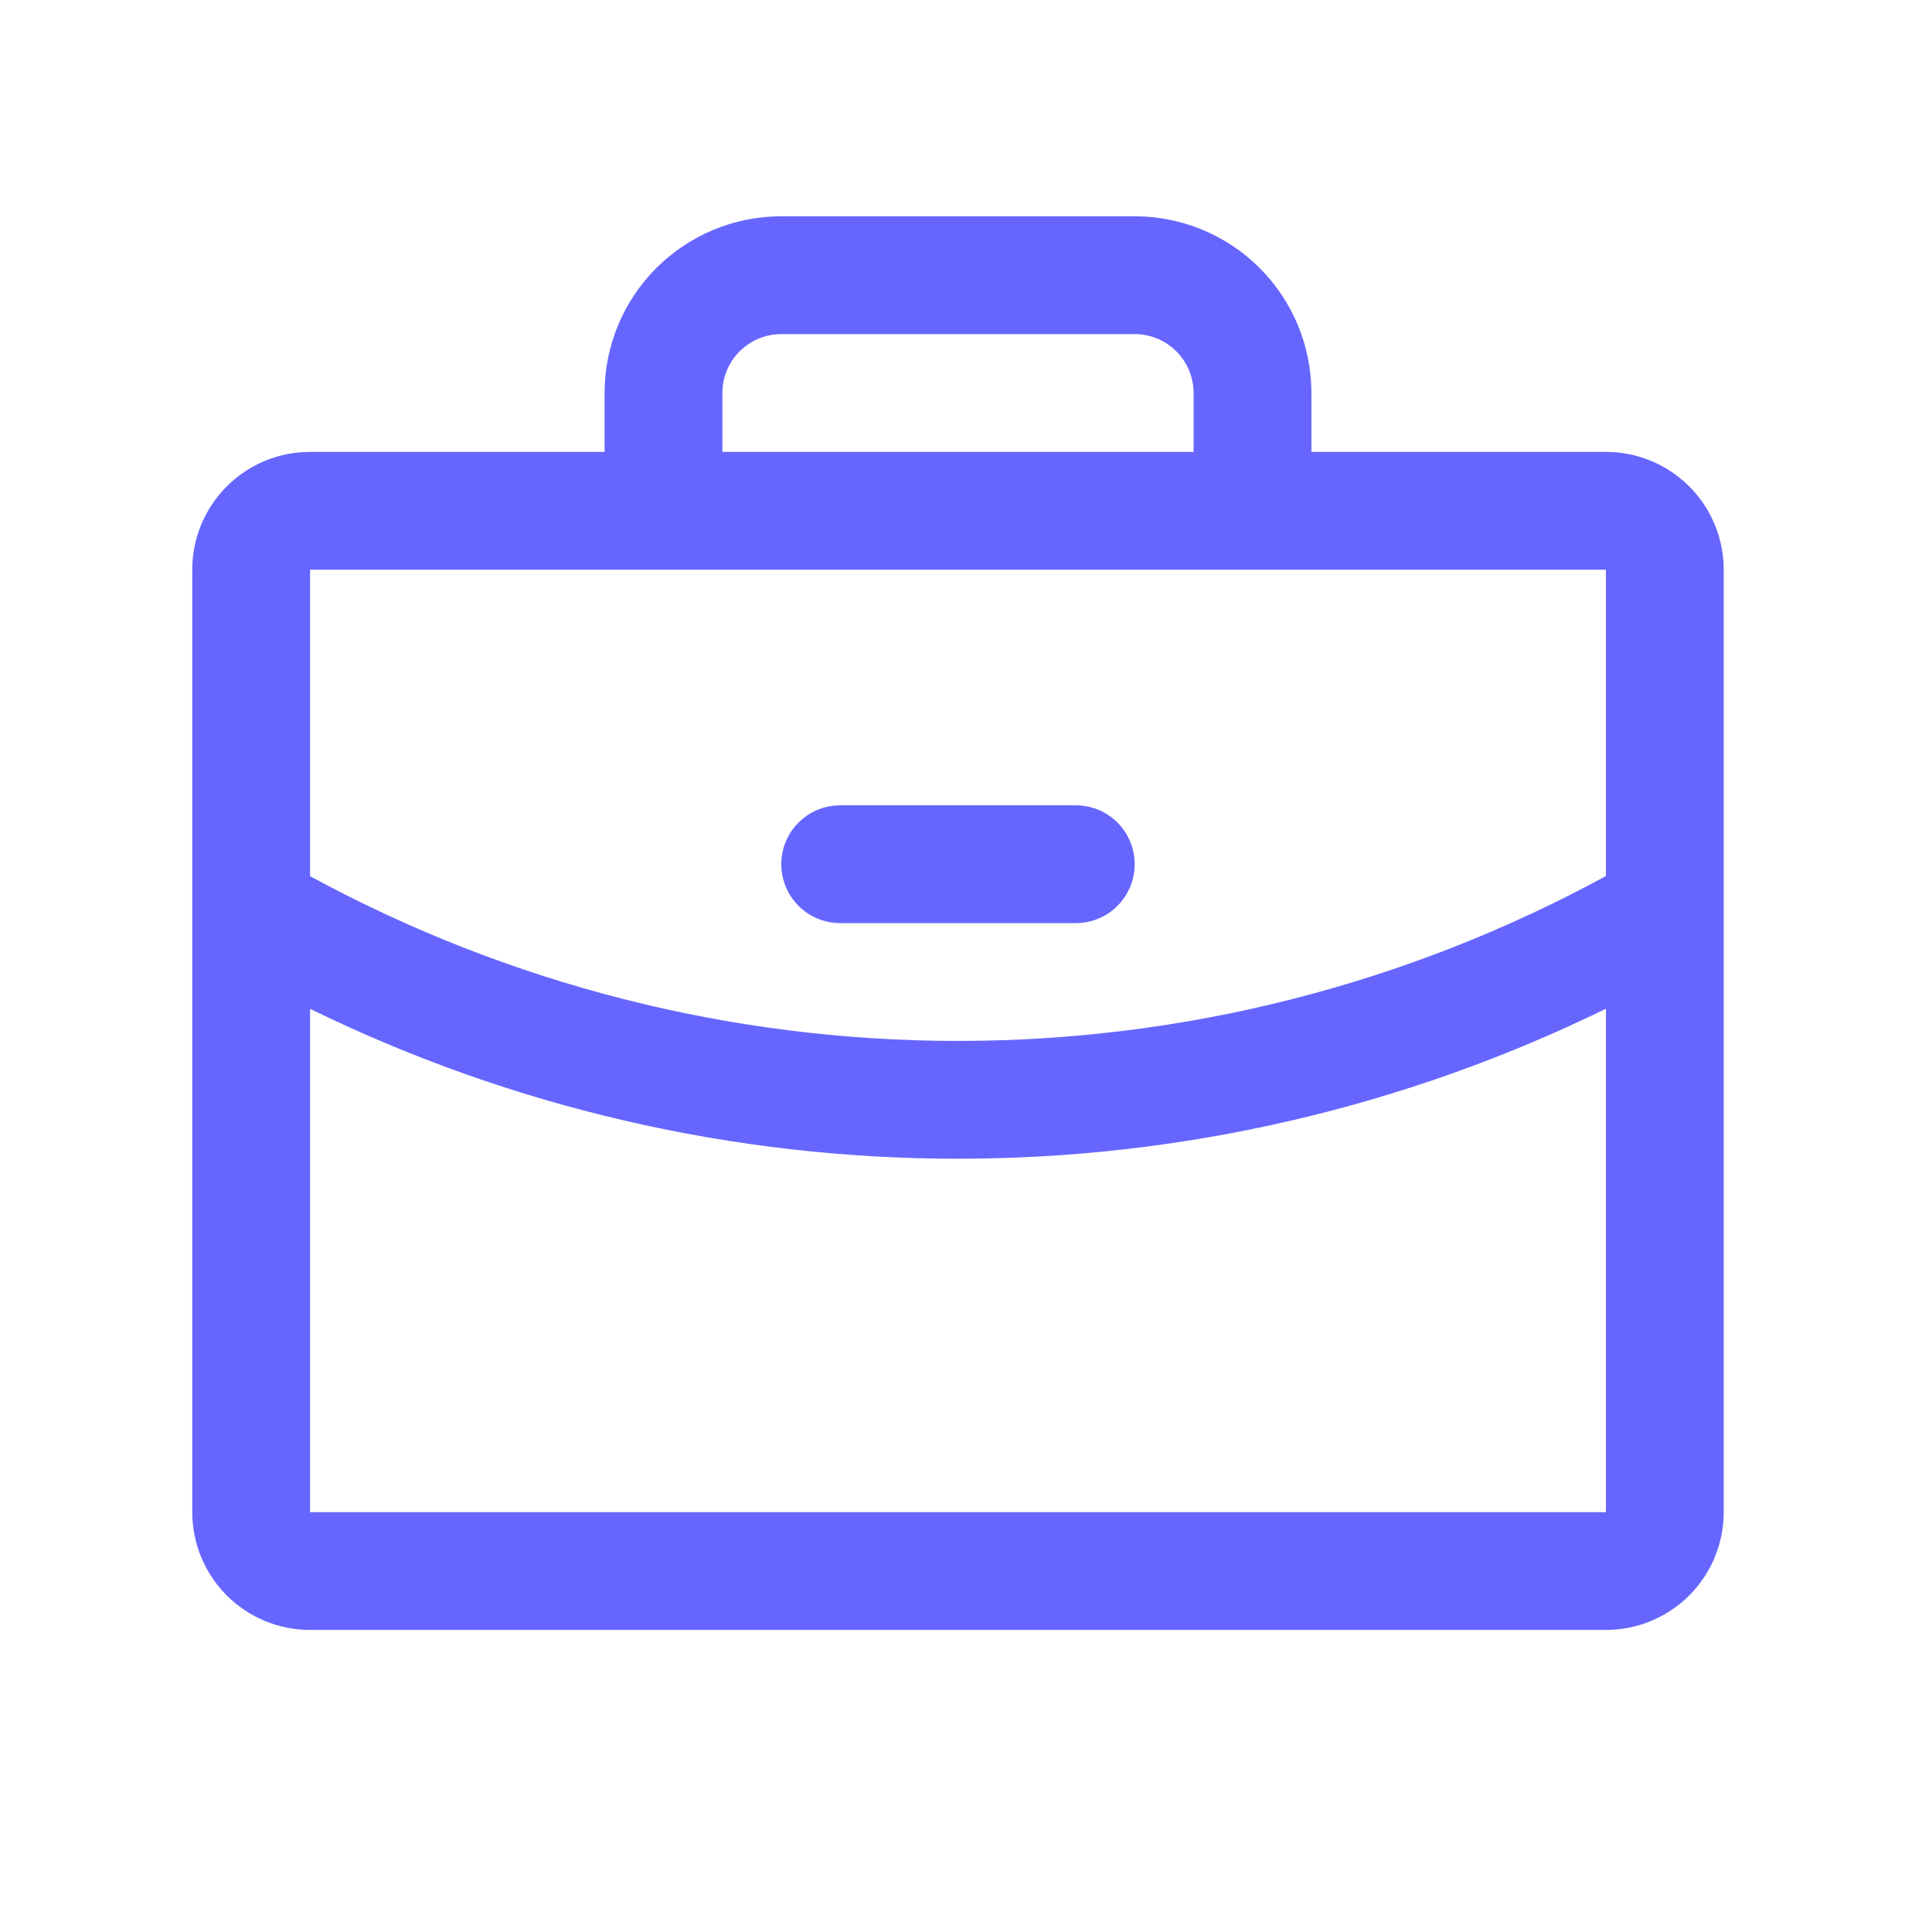 <svg width="41" height="41" viewBox="0 0 41 41" fill="none" xmlns="http://www.w3.org/2000/svg">
<path d="M34.08 9.59H27.83V8.34C27.83 7.345 27.435 6.391 26.732 5.688C26.029 4.985 25.075 4.59 24.08 4.59H16.58C15.585 4.59 14.632 4.985 13.928 5.688C13.225 6.391 12.83 7.345 12.83 8.34V9.59H6.58C5.917 9.59 5.281 9.853 4.812 10.322C4.343 10.791 4.08 11.427 4.08 12.09V32.09C4.08 32.753 4.343 33.389 4.812 33.858C5.281 34.327 5.917 34.59 6.58 34.59H34.08C34.743 34.59 35.379 34.327 35.848 33.858C36.317 33.389 36.58 32.753 36.58 32.09V12.09C36.58 11.427 36.317 10.791 35.848 10.322C35.379 9.853 34.743 9.59 34.08 9.59ZM15.33 8.34C15.33 8.008 15.462 7.69 15.696 7.456C15.931 7.222 16.249 7.09 16.58 7.09H24.08C24.412 7.09 24.73 7.222 24.964 7.456C25.198 7.69 25.33 8.008 25.33 8.34V9.59H15.33V8.34ZM34.08 12.09V18.591C29.861 20.888 25.134 22.091 20.33 22.09C15.527 22.091 10.8 20.889 6.58 18.593V12.09H34.08ZM34.08 32.09H6.58V21.409C10.861 23.503 15.564 24.591 20.33 24.59C25.096 24.59 29.799 23.501 34.08 21.407V32.09ZM16.58 18.34C16.58 18.008 16.712 17.69 16.946 17.456C17.181 17.221 17.499 17.09 17.83 17.09H22.83C23.162 17.09 23.48 17.221 23.714 17.456C23.948 17.69 24.08 18.008 24.08 18.34C24.08 18.671 23.948 18.989 23.714 19.224C23.48 19.458 23.162 19.59 22.83 19.59H17.83C17.499 19.59 17.181 19.458 16.946 19.224C16.712 18.989 16.58 18.671 16.58 18.34Z" fill="#6666FF"/>
</svg>
